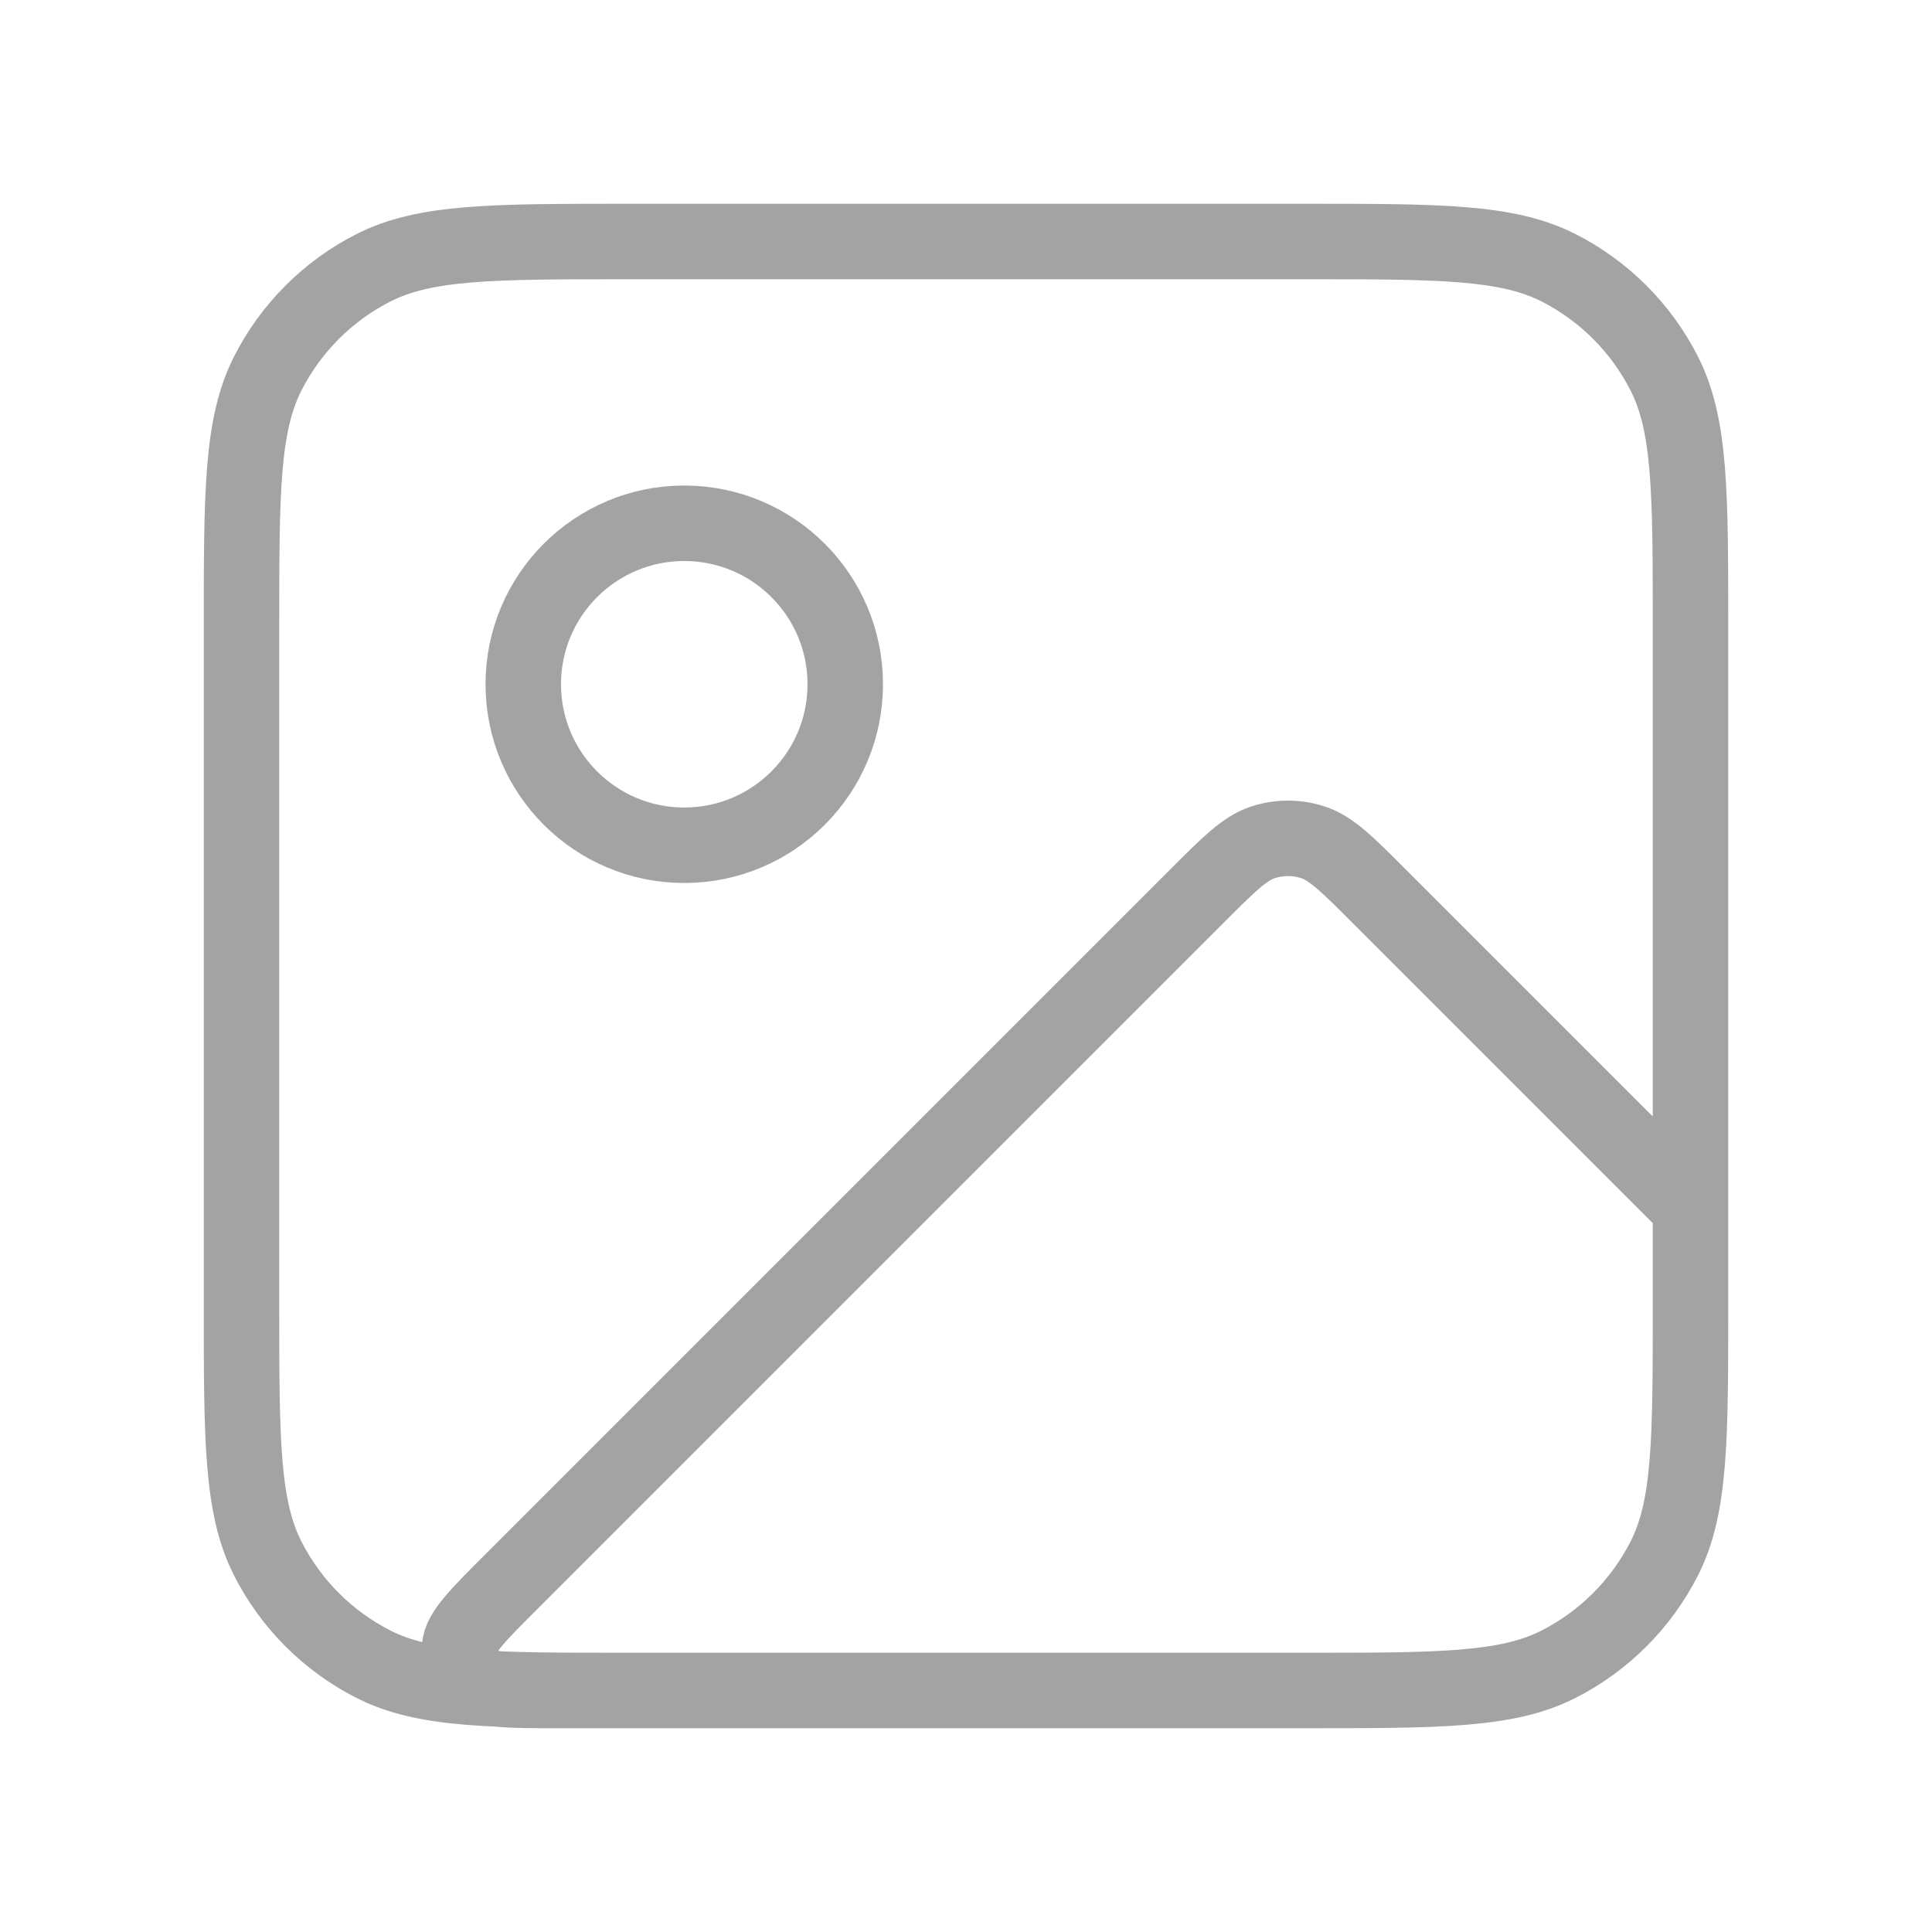 <svg width="32" height="32" viewBox="0 0 32 32" fill="none" xmlns="http://www.w3.org/2000/svg">
<path d="M21.6 28H9.242C8.434 28 8.03 28 7.843 27.84C7.681 27.702 7.595 27.494 7.612 27.281C7.631 27.036 7.916 26.75 8.488 26.179L19.825 14.842C20.353 14.314 20.617 14.05 20.921 13.951C21.189 13.864 21.478 13.864 21.745 13.951C22.05 14.05 22.314 14.314 22.842 14.842L28 20V21.6M21.6 28C23.84 28 24.96 28 25.816 27.564C26.569 27.18 27.18 26.569 27.564 25.816C28 24.96 28 23.84 28 21.6M21.6 28H10.4C8.16 28 7.04 28 6.184 27.564C5.431 27.18 4.819 26.569 4.436 25.816C4 24.96 4 23.84 4 21.6V10.4C4 8.16 4 7.04 4.436 6.184C4.819 5.431 5.431 4.819 6.184 4.436C7.04 4 8.16 4 10.4 4H21.6C23.84 4 24.96 4 25.816 4.436C26.569 4.819 27.18 5.431 27.564 6.184C28 7.04 28 8.16 28 10.4V21.6M14 11.333C14 12.806 12.806 14 11.333 14C9.861 14 8.667 12.806 8.667 11.333C8.667 9.861 9.861 8.667 11.333 8.667C12.806 8.667 14 9.861 14 11.333Z" stroke="#A3A3A3" stroke-width="1.25" stroke-linecap="round" stroke-linejoin="round"/>
</svg>
